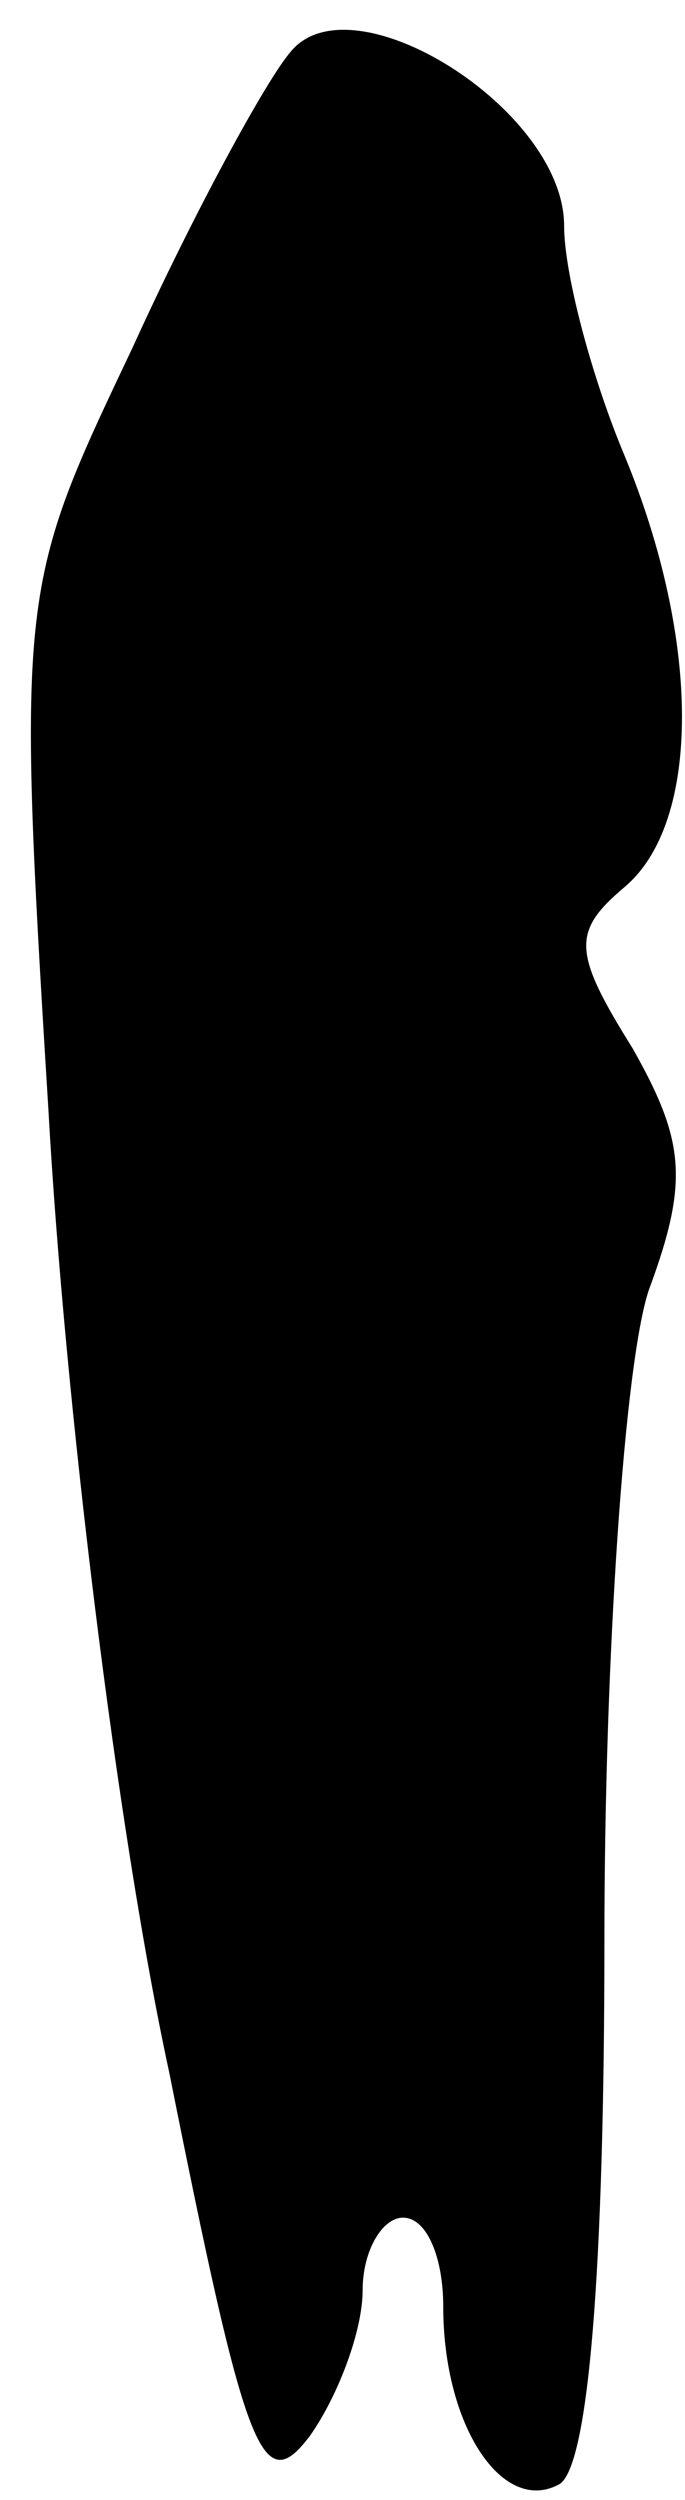 <?xml version="1.0" standalone="no"?>
<!DOCTYPE svg PUBLIC "-//W3C//DTD SVG 20010904//EN"
 "http://www.w3.org/TR/2001/REC-SVG-20010904/DTD/svg10.dtd">
<svg version="1.0" xmlns="http://www.w3.org/2000/svg"
 width="17pt" height="62pt" viewBox="0 0 17 62"
 preserveAspectRatio="xMidYMid meet">
<g transform="translate(0,62) scale(0.1,-0.1)"
fill="#000000" stroke="none">
<path fill="#000000" stroke="none" d="M72 607 c-6 -7 -24 -40 -39 -73 -28
-59 -29 -60 -21 -189 4 -72 17 -179 30 -239 19 -95 23 -106 35 -90 7 10 13 26
13 36 0 10 5 18 10 18 6 0 10 -10 10 -22 0 -30 15 -52 29 -44 7 5 11 52 11
135 0 70 5 143 11 161 10 27 9 37 -4 60 -15 24 -15 29 -2 40 19 16 19 61 0
107 -8 19 -15 45 -15 57 0 29 -53 62 -68 43z"/>
</g>
</svg>
